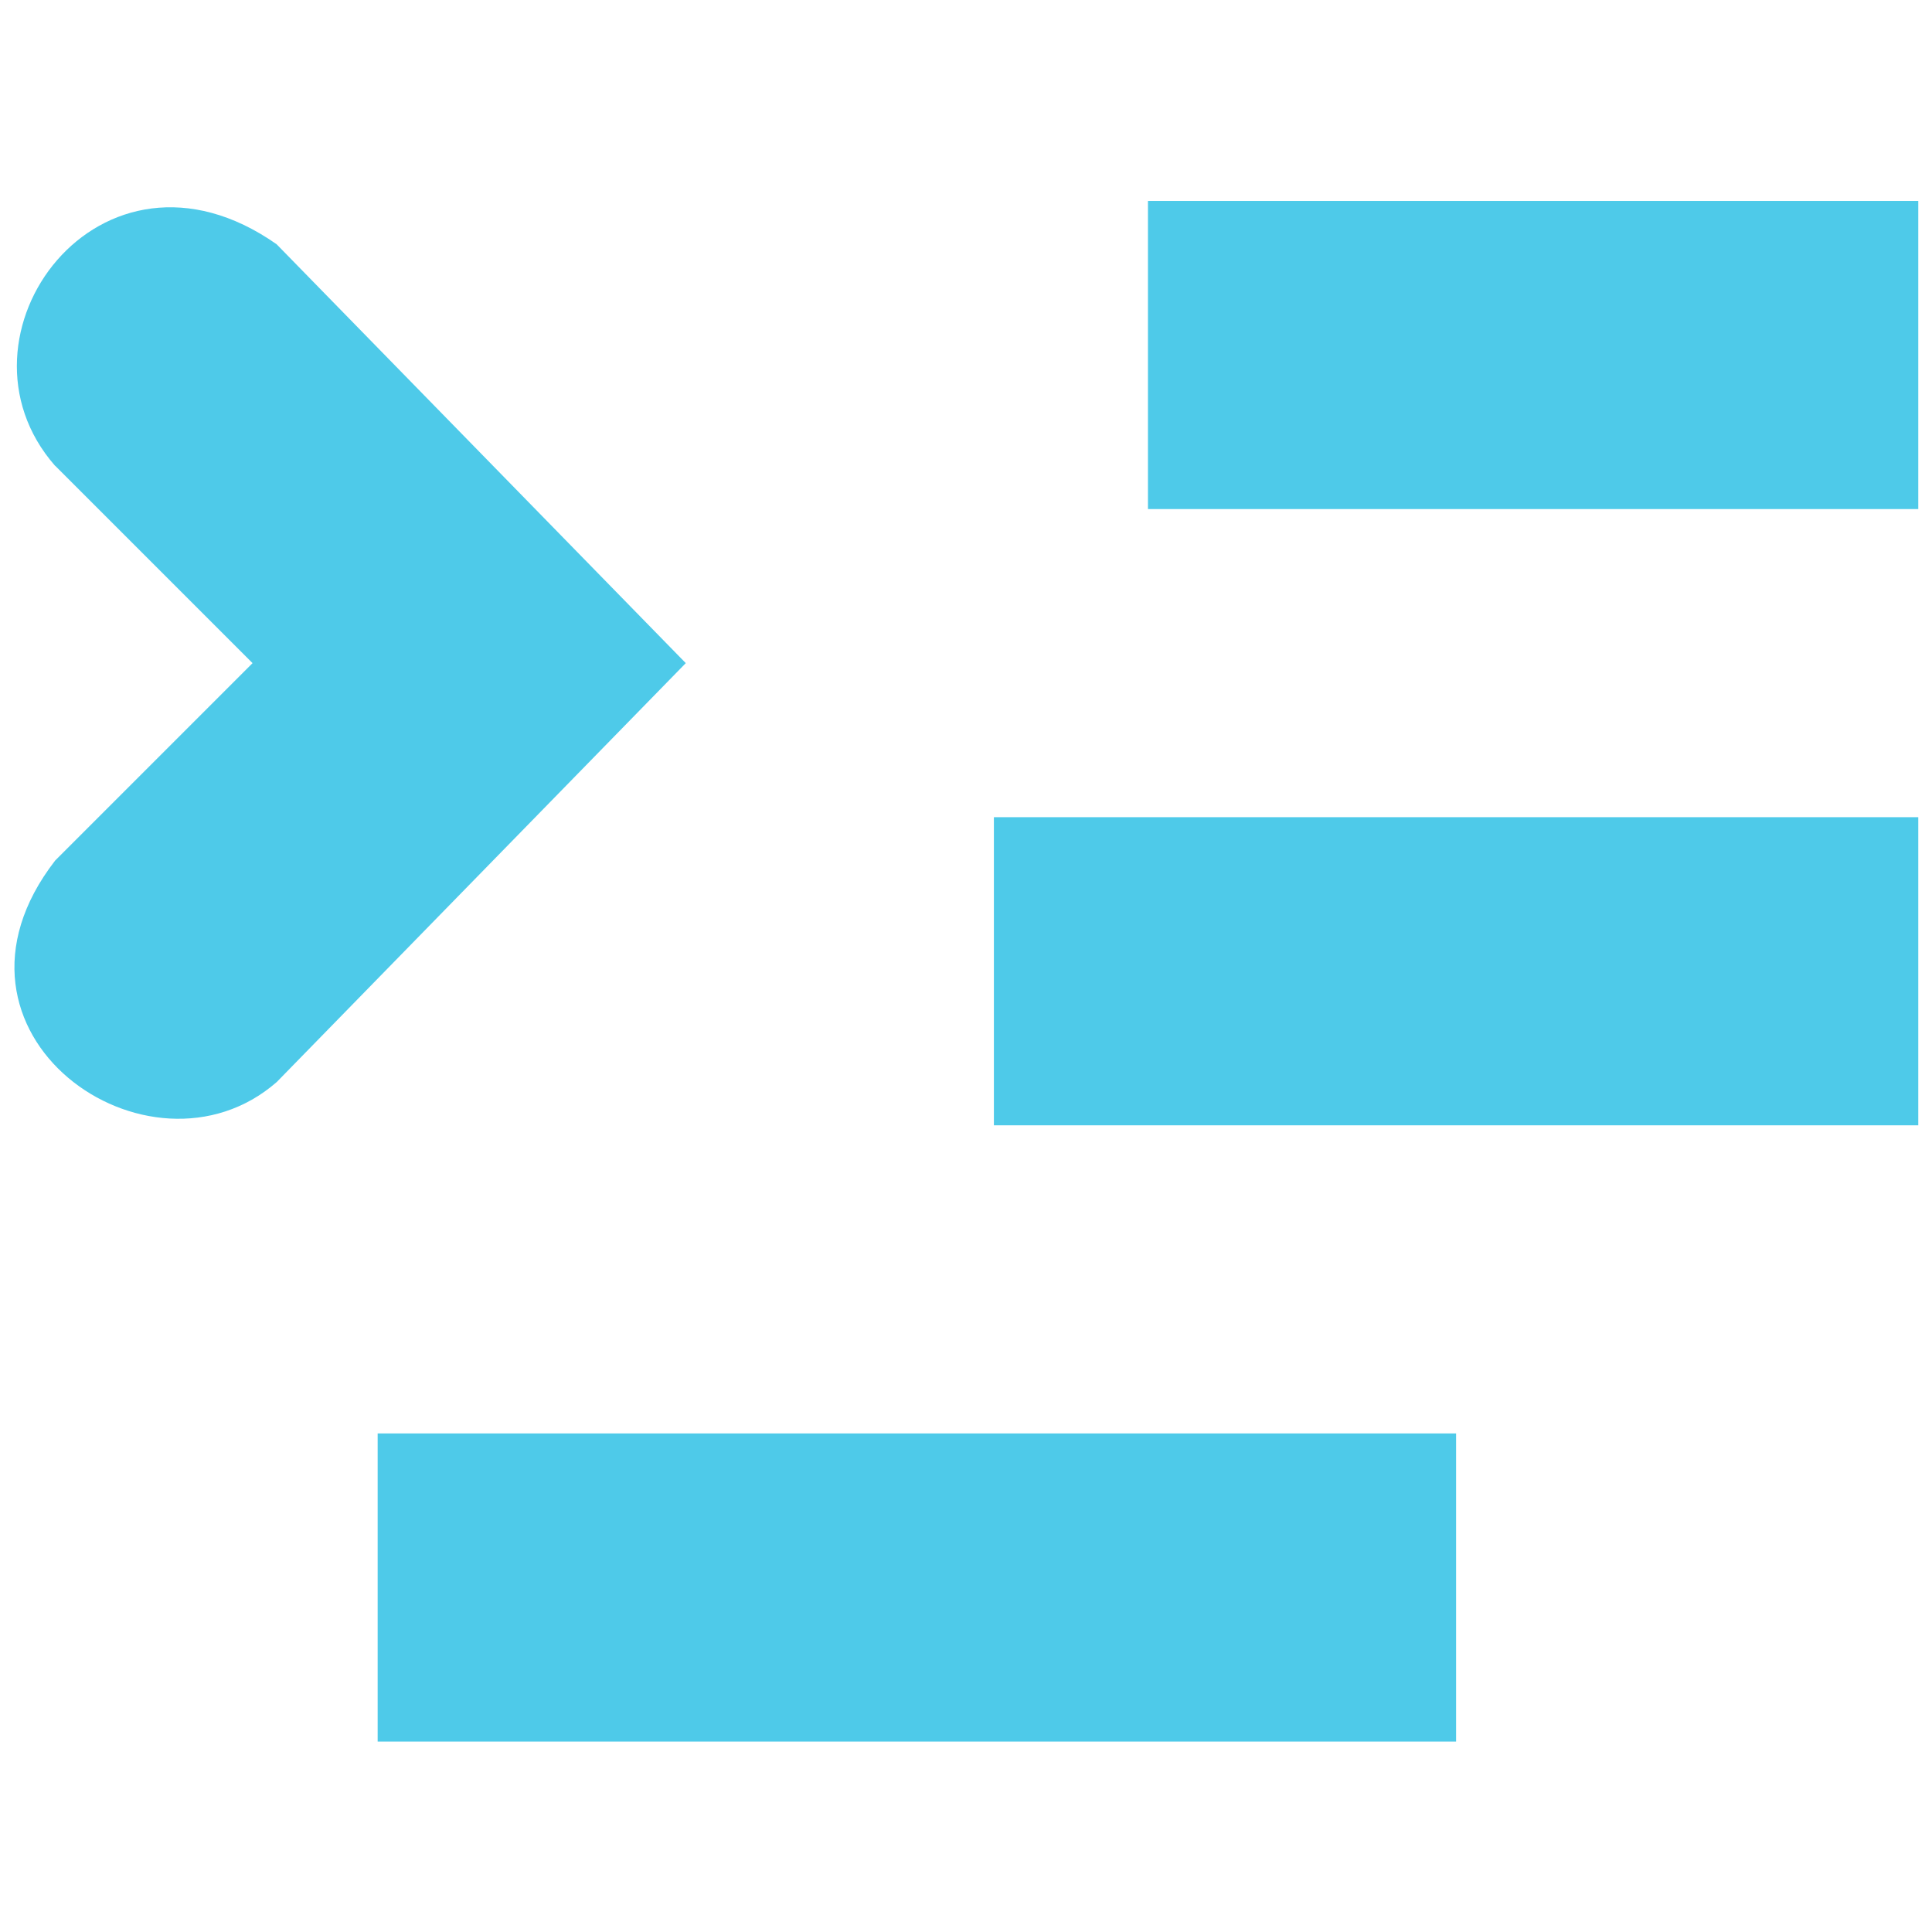 <?xml version="1.0" encoding="UTF-8" standalone="no"?>
<!-- Created with Inkscape (http://www.inkscape.org/) -->

<svg
   xmlns:dc="http://purl.org/dc/elements/1.1/"
   xmlns:cc="http://creativecommons.org/ns#"
   xmlns:rdf="http://www.w3.org/1999/02/22-rdf-syntax-ns#"
   xmlns:svg="http://www.w3.org/2000/svg"
   xmlns="http://www.w3.org/2000/svg"
   xmlns:sodipodi="http://sodipodi.sourceforge.net/DTD/sodipodi-0.dtd"
   xmlns:inkscape="http://www.inkscape.org/namespaces/inkscape"
   width="256"
   height="256"
   id="svg2"
   version="1.1"
   inkscape:version="0.48.3.1 r9886"
   sodipodi:docname="gtk-indent-ltr.svg">
  <defs
     id="defs4" />
  <sodipodi:namedview
     id="base"
     pagecolor="#ffffff"
     bordercolor="#666666"
     borderopacity="1.0"
     inkscape:pageopacity="0.0"
     inkscape:pageshadow="2"
     inkscape:zoom="2.0760274"
     inkscape:cx="62.157703"
     inkscape:cy="74.285714"
     inkscape:document-units="px"
     inkscape:current-layer="layer1"
     showgrid="false"
     inkscape:window-width="1914"
     inkscape:window-height="1031"
     inkscape:window-x="0"
     inkscape:window-y="25"
     inkscape:window-maximized="1" />
  <g
     inkscape:label="Capa 1"
     inkscape:groupmode="layer"
     id="layer1"
     transform="translate(0,-796.362)">
    <g
       id="g4509"
       transform="matrix(20.414,0,0,20.414,-31.615,761.746)"
       style="fill:#4ecae9;fill-opacity:1">
      <g
         style="display:inline;fill:#4ecae9;fill-opacity:1"
         id="layer9"
         transform="translate(-260,-706)"
         inkscape:label="status" />
      <g
         id="layer10"
         transform="translate(-260,-706)"
         inkscape:label="devices"
         style="fill:#4ecae9;fill-opacity:1" />
      <g
         id="layer11"
         transform="translate(-260,-706)"
         inkscape:label="apps"
         style="fill:#4ecae9;fill-opacity:1" />
      <g
         style="display:inline;fill:#4ecae9;fill-opacity:1"
         id="layer12"
         transform="translate(-260,-706)"
         inkscape:label="actions">
        <rect
           style="color:#bebebe;fill:#4ecae9;fill-opacity:1;stroke:none;stroke-width:1;marker:none;visibility:visible;display:inline;overflow:visible"
           width="5"
           height="2"
           id="rect42954"
           y="709"
           x="-274"
           transform="scale(-1,1)"
           inkscape:label="a" />
        <rect
           style="color:#bebebe;fill:#4ecae9;fill-opacity:1;stroke:none;stroke-width:1;marker:none;visibility:visible;display:inline;overflow:visible"
           width="6"
           height="2"
           id="rect42956"
           y="713"
           x="-274"
           transform="scale(-1,1)"
           inkscape:label="a" />
        <rect
           style="color:#bebebe;fill:#4ecae9;fill-opacity:1;stroke:none;stroke-width:1;marker:none;visibility:visible;display:inline;overflow:visible"
           width="7"
           height="2"
           id="rect42958"
           y="717"
           x="-271"
           transform="scale(-1,1)"
           inkscape:label="a" />
        <path
           style="font-size:medium;font-style:normal;font-variant:normal;font-weight:normal;font-stretch:normal;text-indent:0;text-align:start;text-decoration:none;line-height:normal;letter-spacing:normal;word-spacing:normal;text-transform:none;direction:ltr;block-progression:tb;writing-mode:lr-tb;text-anchor:start;color:#bebebe;fill:#4ecae9;fill-opacity:1;stroke:none;stroke-width:2;marker:none;visibility:visible;display:inline;overflow:visible;enable-background:accumulate;font-family:Bitstream Vera Sans;-inkscape-font-specification:Bitstream Vera Sans"
           sodipodi:nodetypes="ccccccc"
           id="path42960"
           d="M 261.907,710.719 263.188,712 l -1.281,1.281 c -0.87,1.123 0.614,2.158 1.438,1.438 L 266,712 l -2.656,-2.719 c -1.145,-0.803 -2.174,0.598 -1.438,1.438 z"
           inkscape:connector-curvature="0" />
      </g>
      <g
         id="layer13"
         transform="translate(-260,-706)"
         inkscape:label="places"
         style="fill:#4ecae9;fill-opacity:1" />
      <g
         id="layer14"
         transform="translate(-260,-706)"
         inkscape:label="mimetypes"
         style="fill:#4ecae9;fill-opacity:1" />
      <g
         style="display:inline;fill:#4ecae9;fill-opacity:1"
         id="layer15"
         transform="translate(-260,-706)"
         inkscape:label="emblems" />
      <g
         style="display:inline;fill:#4ecae9;fill-opacity:1"
         id="g4953"
         transform="translate(-260,-706)"
         inkscape:label="categories" />
    </g>
  </g>
</svg>
